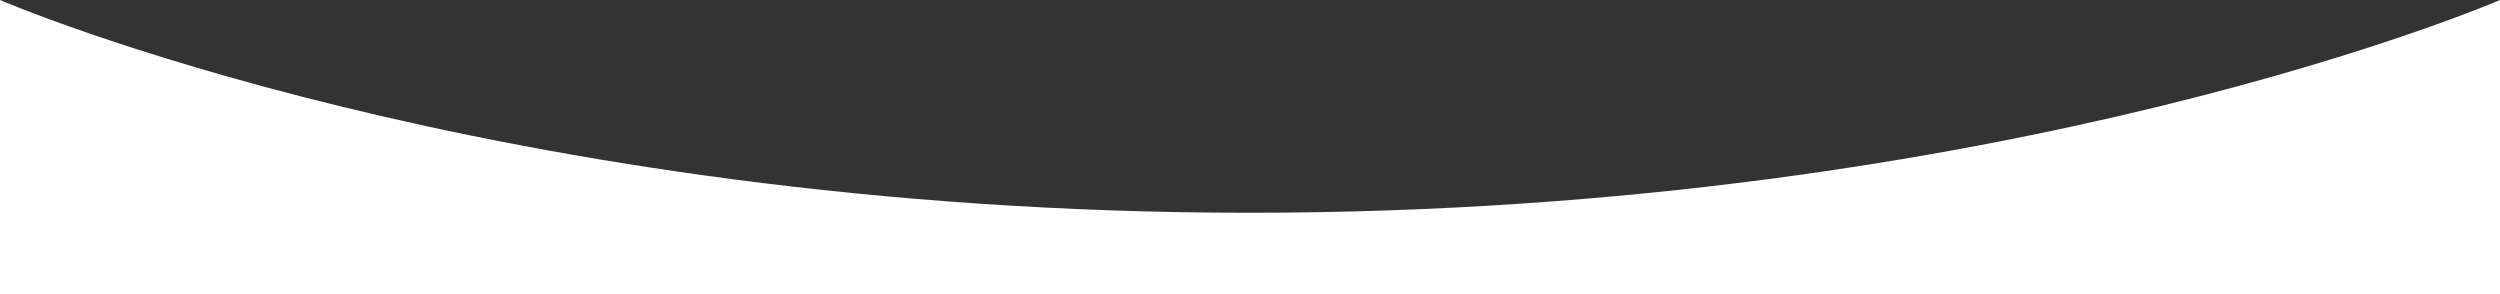 <?xml version="1.0" encoding="utf-8"?>
<!-- Generator: Adobe Illustrator 25.3.1, SVG Export Plug-In . SVG Version: 6.00 Build 0)  -->
<svg version="1.1" id="Layer_1" xmlns="http://www.w3.org/2000/svg" xmlns:xlink="http://www.w3.org/1999/xlink" x="0px" y="0px"
	 viewBox="0 0 1920 225.8" style="enable-background:new 0 0 1920 225.8;" xml:space="preserve">
<rect x="0" y="0" width="1920" height="225.8" fill="#333333" stroke="none"/>
<style type="text/css">
	.st0{fill:#FFFFFF;}
</style>
<path class="st0" d="M0,225.8h1920V0c0,0-377.5,163.4-960,163.4S0,0,0,0V225.8z"/>
</svg>
